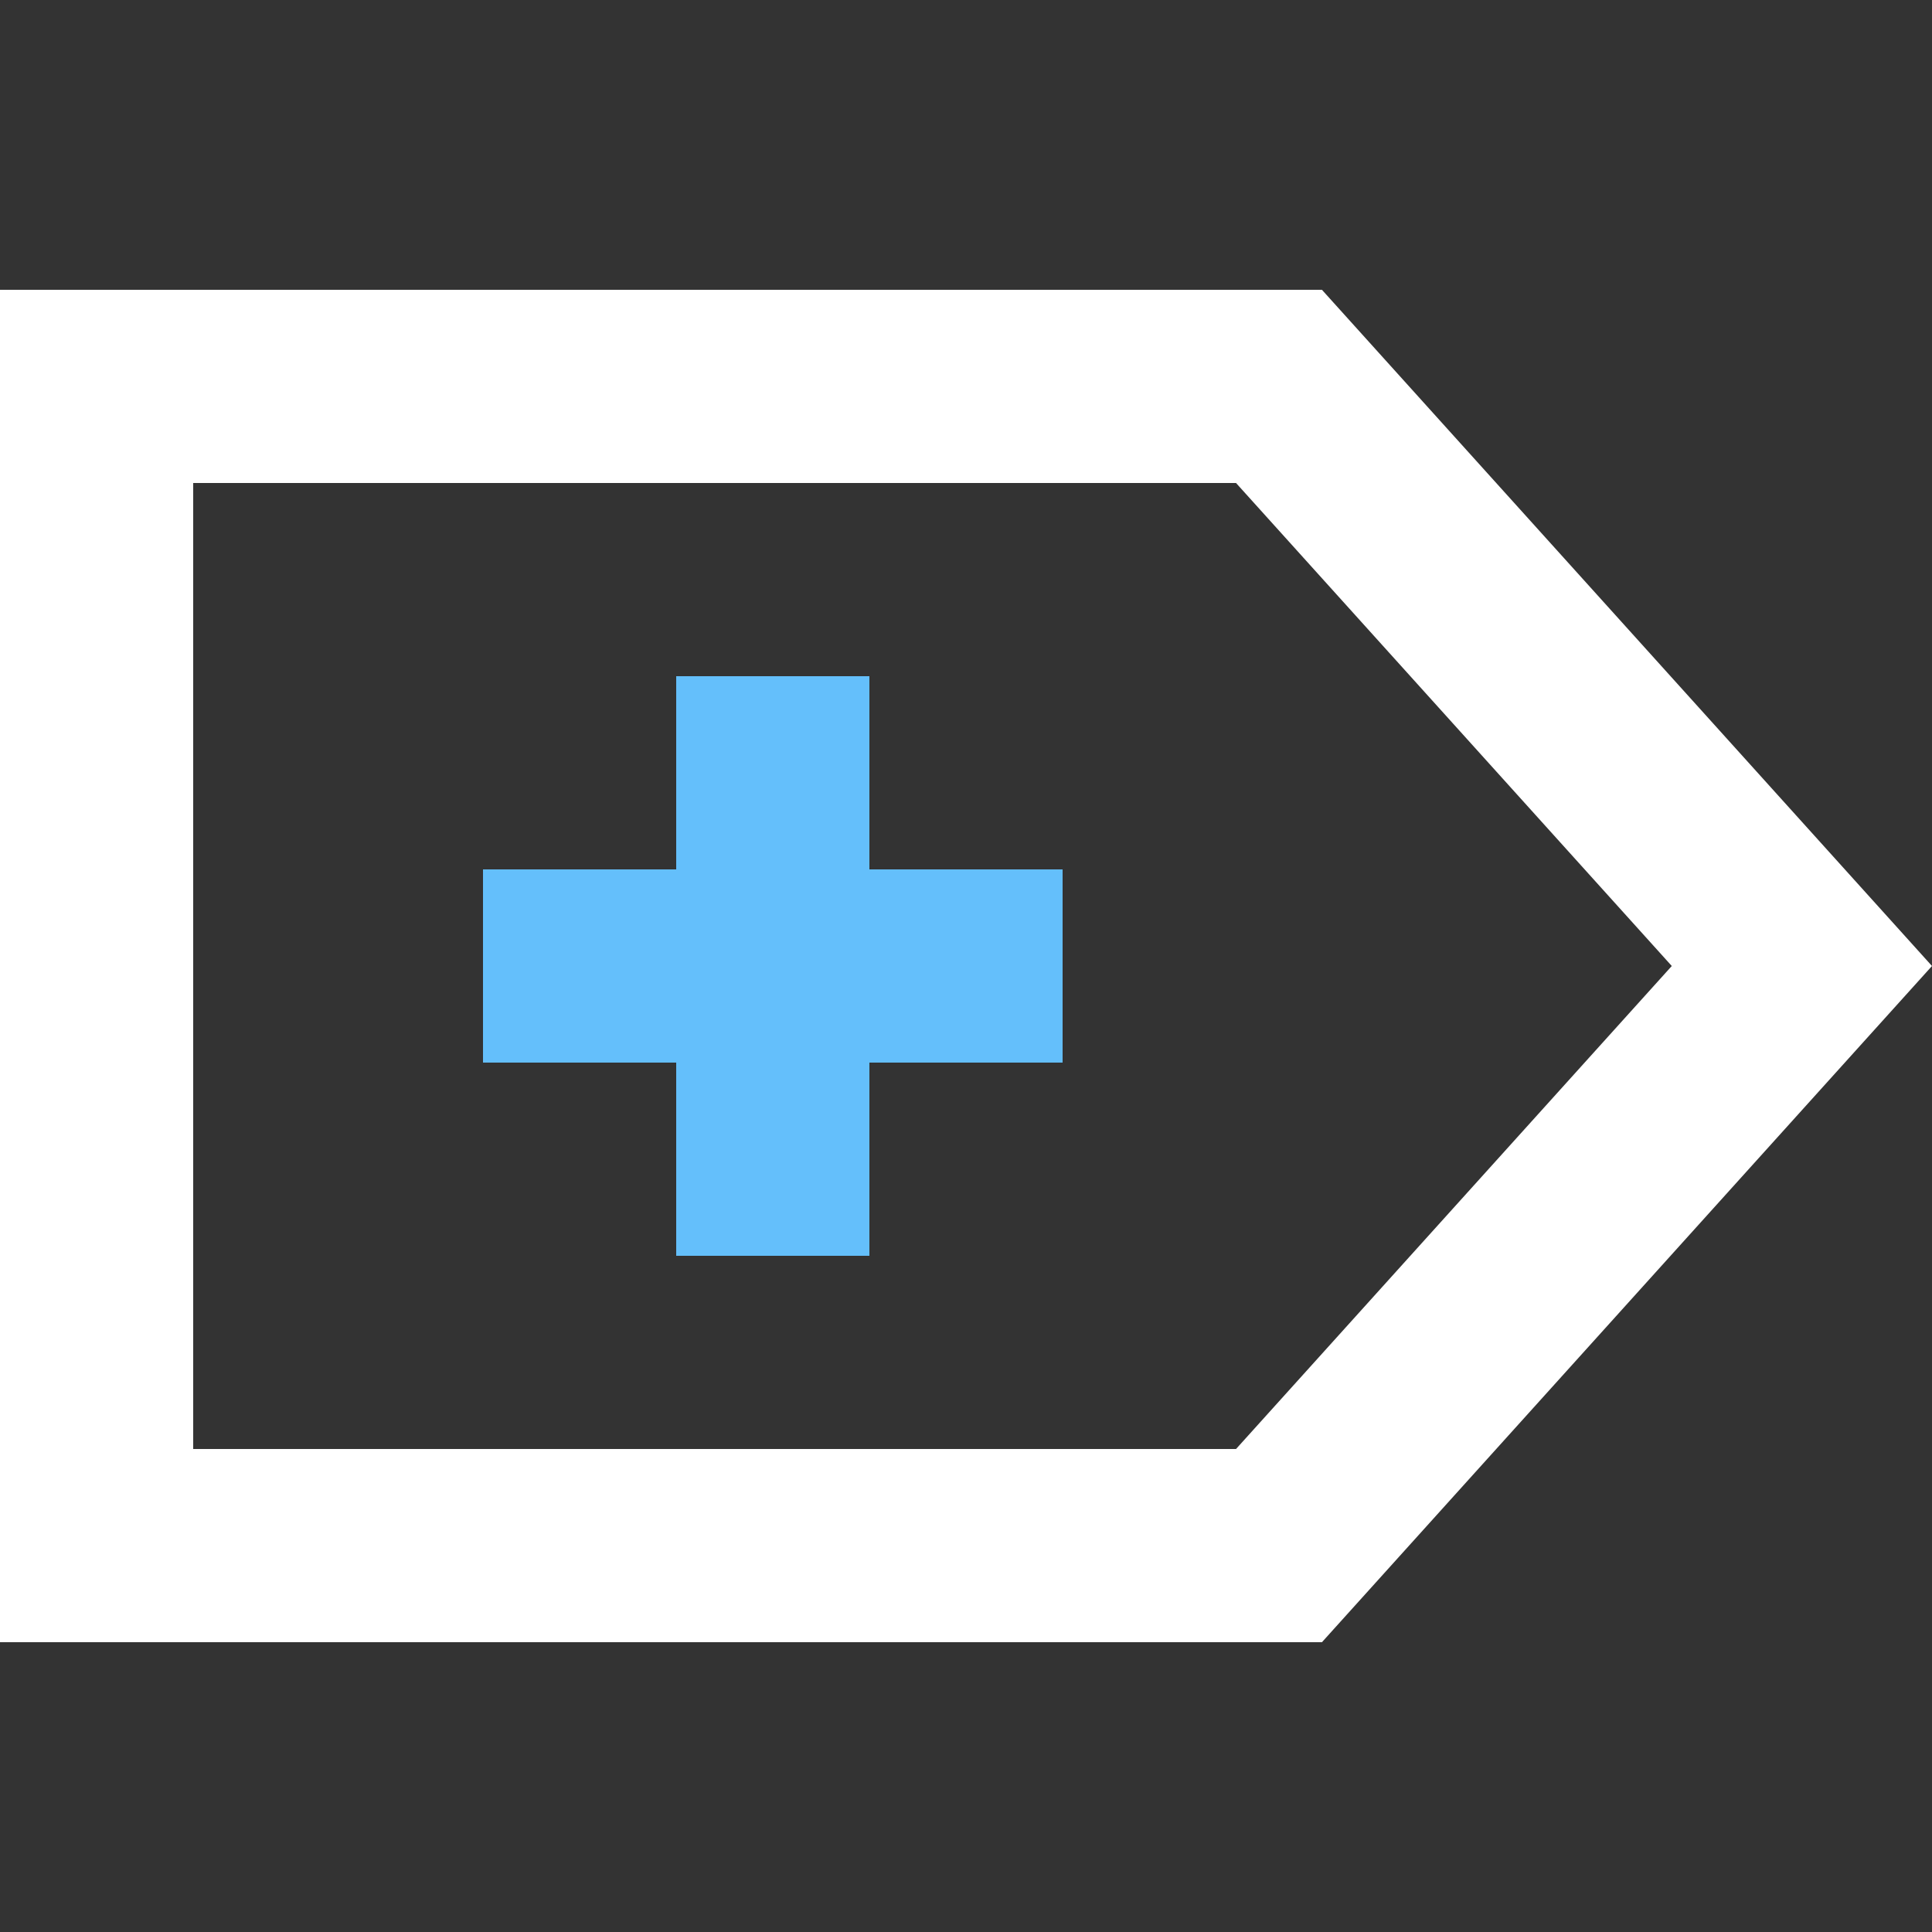 <?xml version="1.0" encoding="UTF-8"?>
<svg width="20px" height="20px" viewBox="0 0 20 20" version="1.1" xmlns="http://www.w3.org/2000/svg" xmlns:xlink="http://www.w3.org/1999/xlink">
    <rect x="0" y="0" width="20" height="20" fill="#333333" stroke="none"/>
    <!-- Generator: Sketch 61.2 (89653) - https://sketch.com -->
    <title>02label_0@svg</title>
    <desc>Created with Sketch.</desc>
    <g id="02label_0" stroke="none" stroke-width="1" fill="none" fill-rule="evenodd">
        <g id="Group">
            <rect id="Rectangle-Copy-17" x="0" y="0" width="20" height="20"></rect>
            <path d="M1,4 L1,16 L13.24,16 L18.653,10 L13.24,4 L1,4 Z" id="Rectangle" stroke="#FFFFFF" stroke-width="2"></path>
            <path d="M9,7 L9,9 L11,9 L11,11 L9,11 L9,13 L7,13 L7,11 L5,11 L5,9 L7,9 L7,7 L9,7 Z" id="Combined-Shape" fill="#64BFFB"></path>
        </g>
    </g>
</svg>